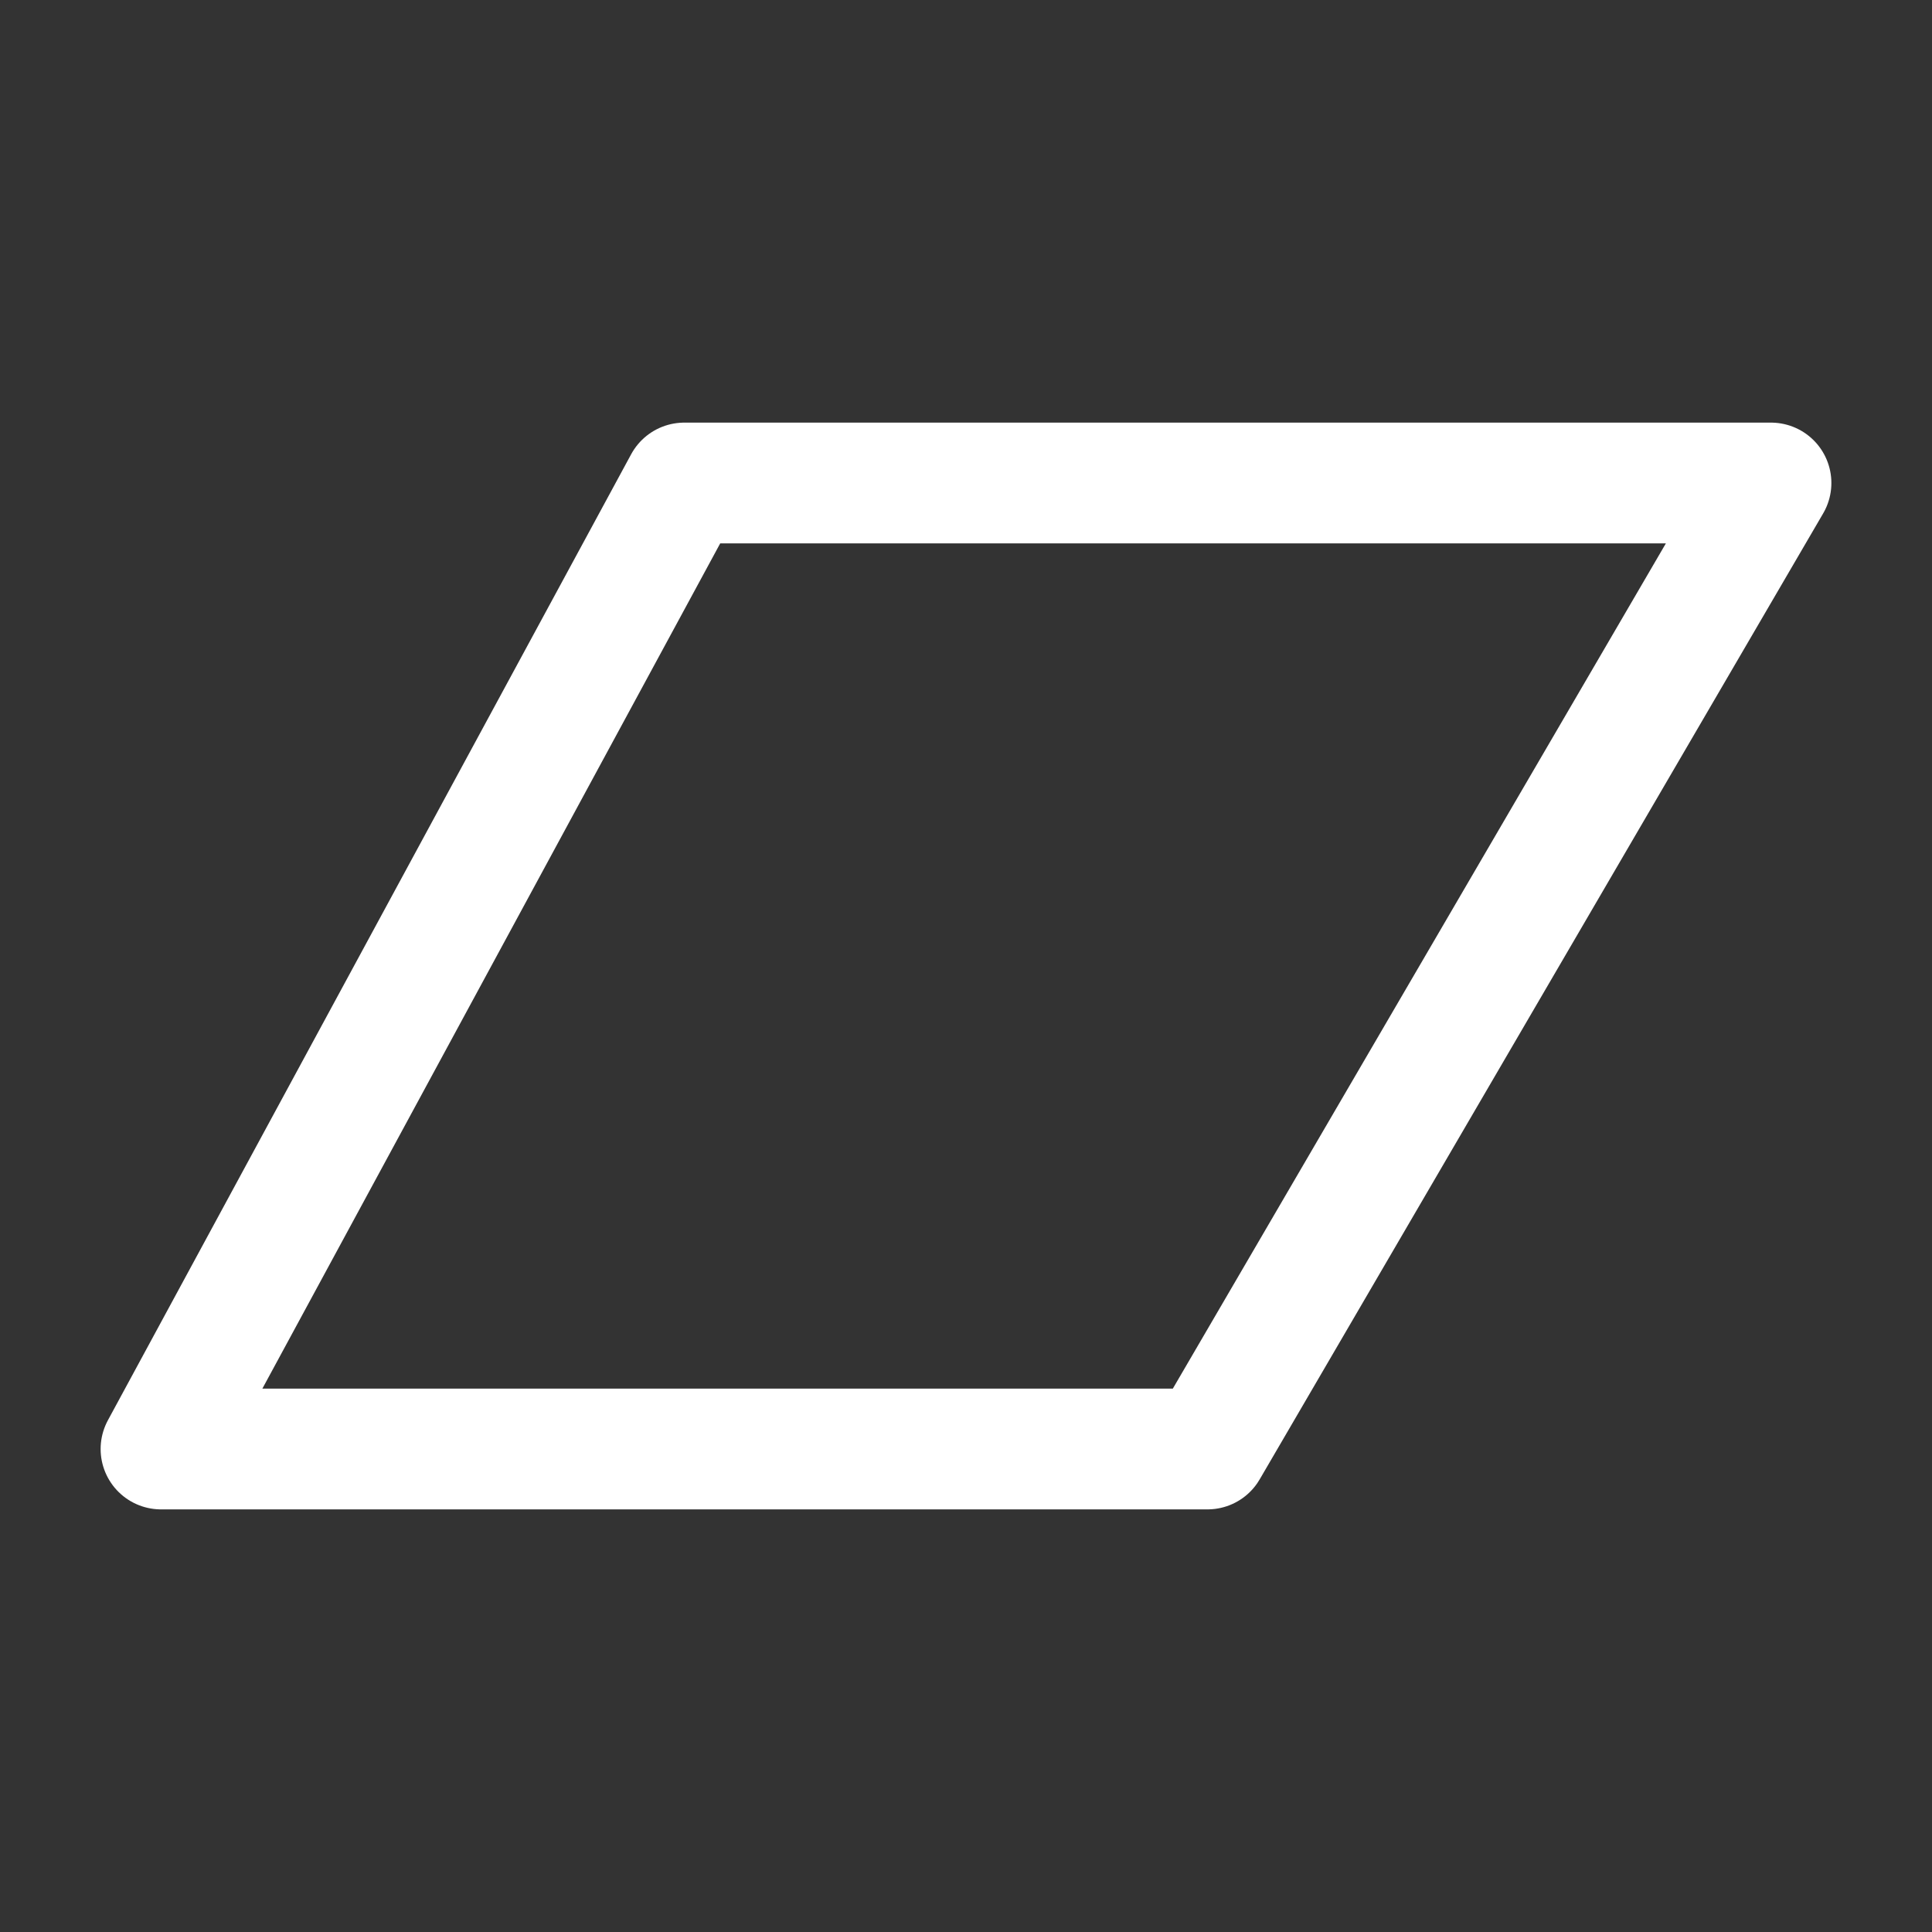 <svg xmlns="http://www.w3.org/2000/svg" class="icon icon-tabler icon-tabler-brand-bandcamp" width="24" height="24" viewBox="0 0 24 24" stroke-width="1.5" stroke="#ffffff" fill="none" stroke-linecap="round" stroke-linejoin="round"><rect x="0" y="0" width="24" height="24" fill="#333333" stroke="none"/>  <path stroke="none" d="M0 0h24v24H0z" fill="none"/>  <path d="M8.5 6h13.5l-7 12h-13z" /></svg>